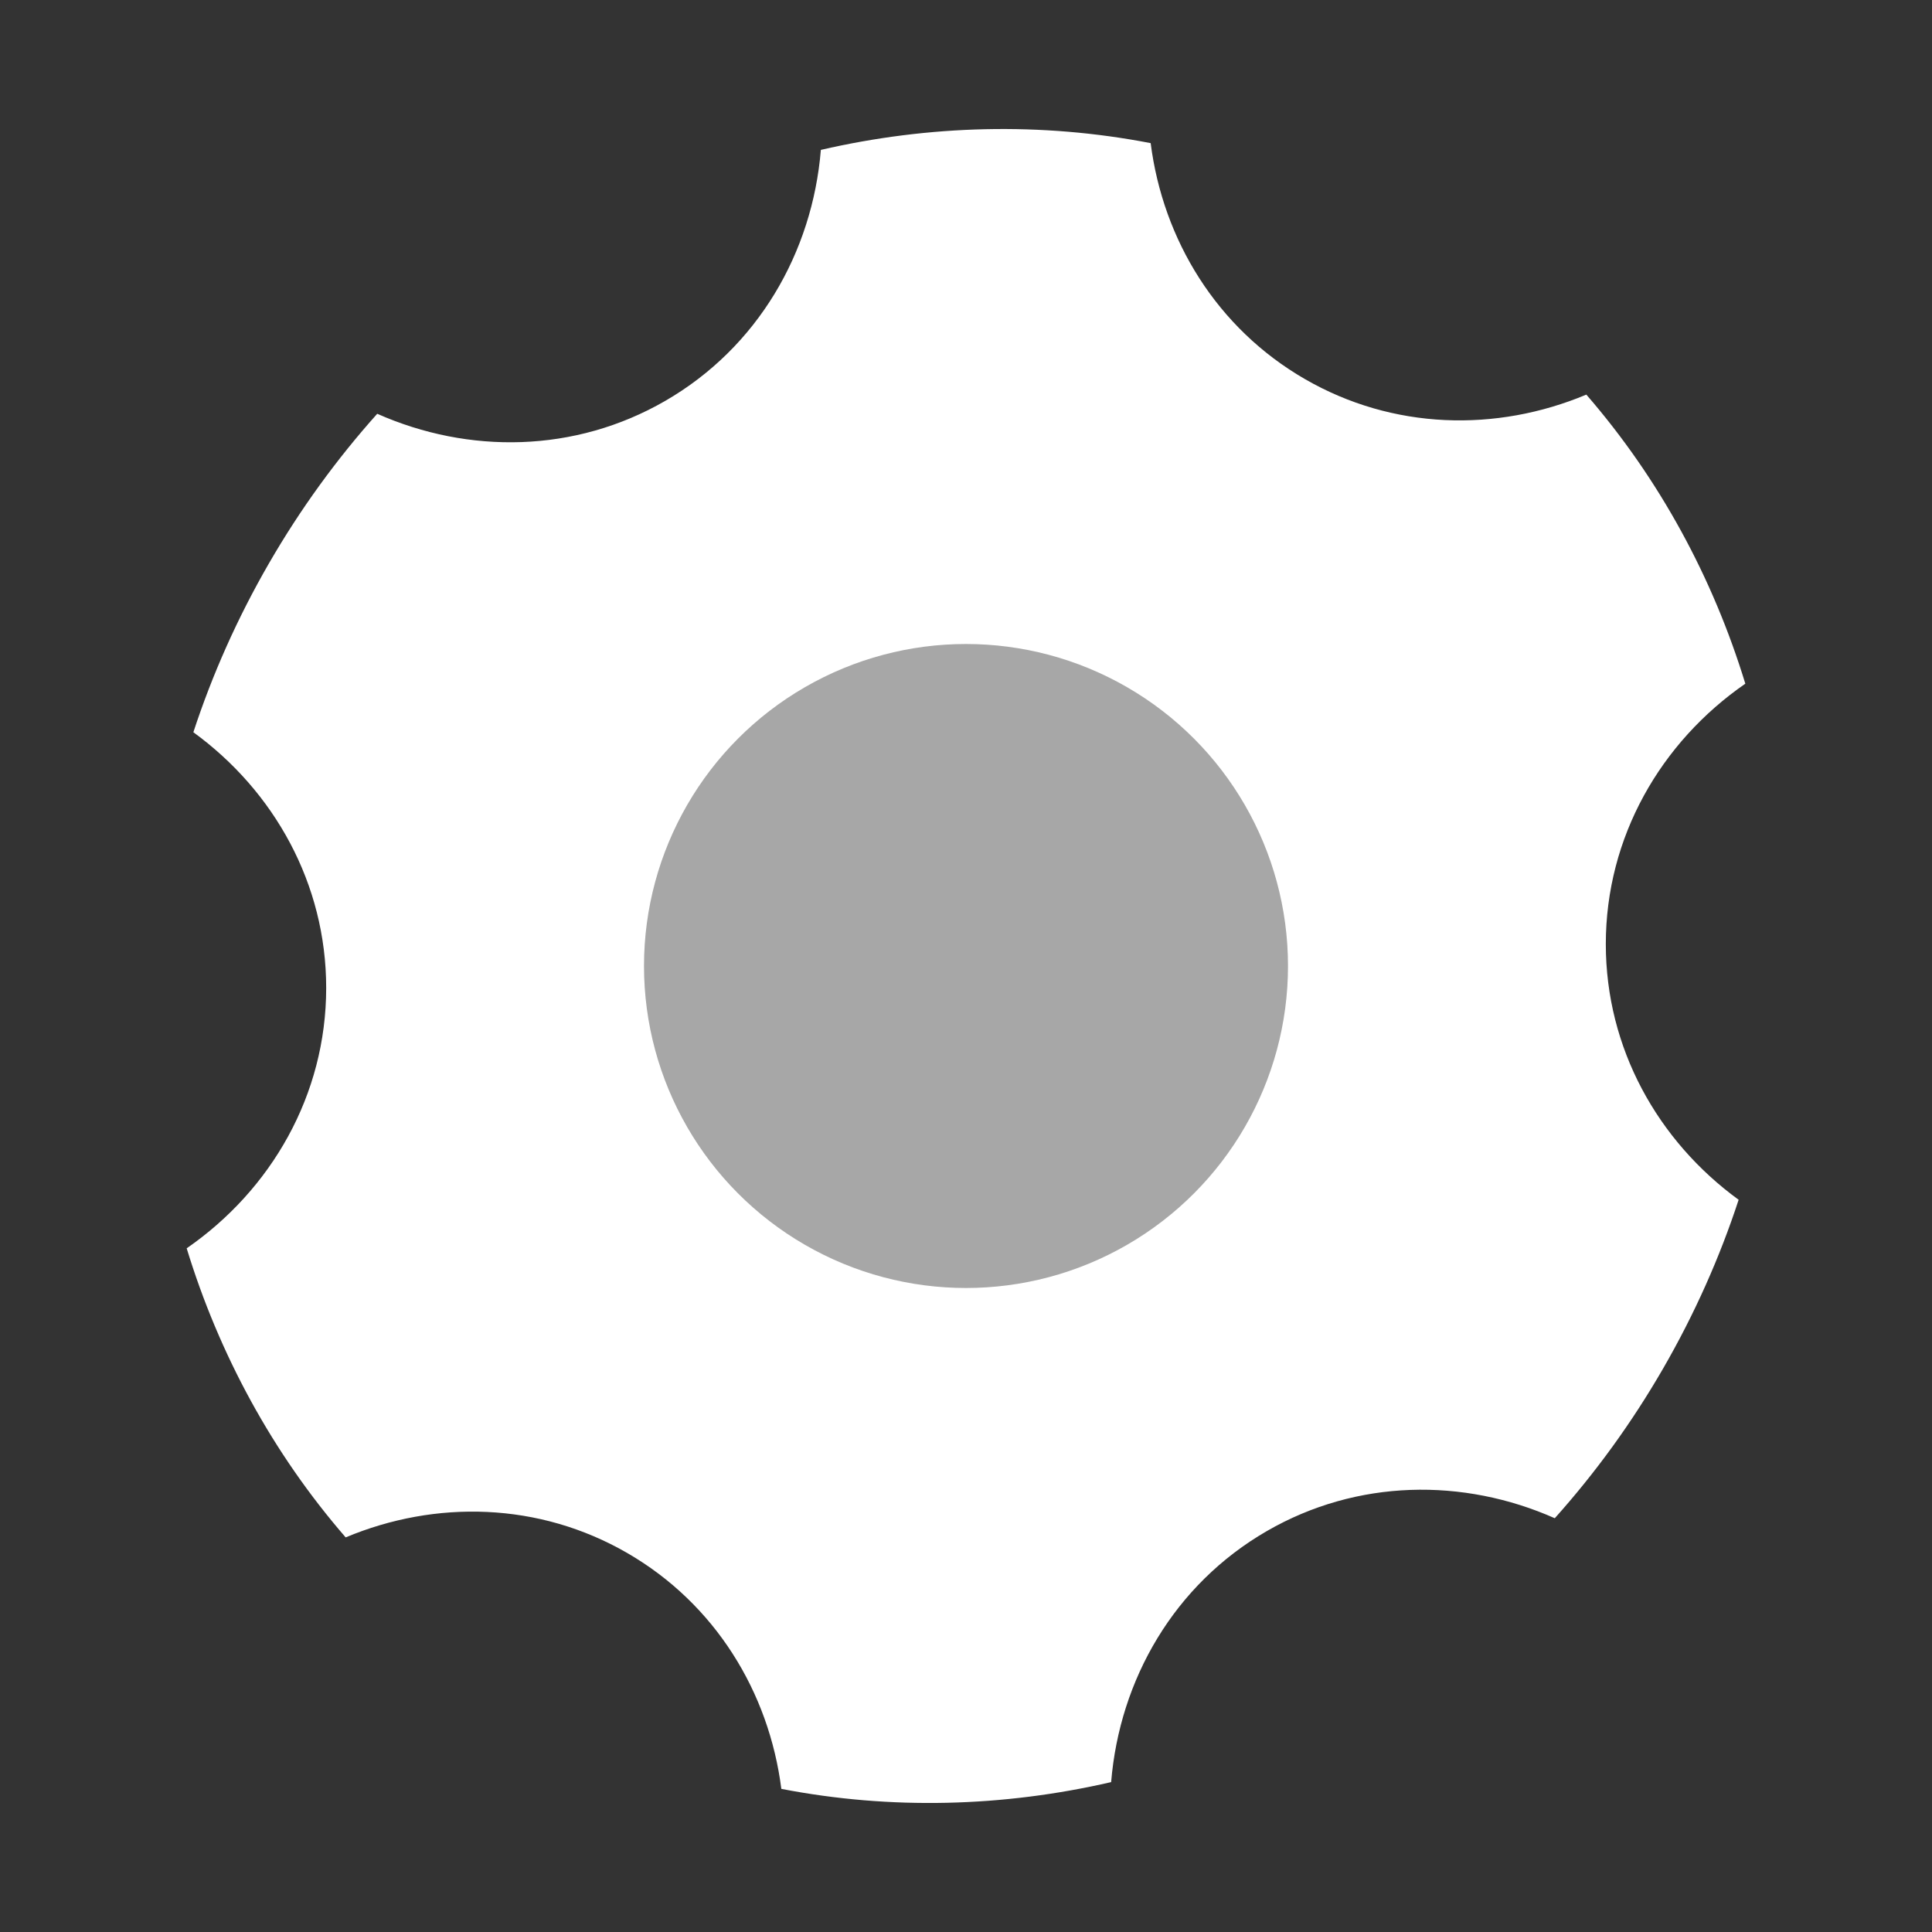 <?xml version="1.0" encoding="UTF-8"?>
<svg width="24px" height="24px" viewBox="0 0 24 24" version="1.1" xmlns="http://www.w3.org/2000/svg" xmlns:xlink="http://www.w3.org/1999/xlink">
    <rect x="0" y="0" width="24" height="24" fill="#333333" stroke="none"/>
    <!-- Generator: Sketch 51.2 (57519) - http://www.bohemiancoding.com/sketch -->
    <title>icon_24_setting</title>
    <desc>Created with Sketch.</desc>
    <defs></defs>
    <g id="Page-1" stroke="none" stroke-width="1" fill="none" fill-rule="evenodd">
        <g id="主界面-激活态" transform="translate(-752, -32)">
            <g id="bar_top" transform="translate(509, 18)">
                <g id="icon_24_setting" transform="translate(243, 14)">
                    <g id="Group-13" transform="translate(2, 1)">
                        <path d="M12.294,0.778 C12.447,1.979 13.115,3.077 14.21,3.709 C15.304,4.341 16.589,4.37 17.706,3.902 C18.613,4.948 19.278,6.175 19.681,7.493 C18.63,8.22 17.948,9.398 17.948,10.728 C17.948,12.022 18.594,13.173 19.598,13.904 C19.364,14.618 19.052,15.321 18.66,16 C18.268,16.679 17.815,17.3 17.314,17.86 C16.179,17.357 14.859,17.372 13.738,18.019 C12.586,18.684 11.908,19.864 11.803,21.138 C10.46,21.448 9.066,21.485 7.706,21.222 C7.553,20.021 6.885,18.923 5.79,18.291 C4.696,17.659 3.411,17.63 2.294,18.098 C1.387,17.052 0.722,15.825 0.319,14.507 C1.37,13.78 2.052,12.602 2.052,11.272 C2.052,9.978 1.406,8.827 0.402,8.096 C0.636,7.382 0.948,6.679 1.34,6 C1.732,5.321 2.185,4.7 2.686,4.14 C3.821,4.643 5.141,4.628 6.262,3.981 C7.414,3.316 8.092,2.136 8.197,0.862 C9.54,0.552 10.934,0.515 12.294,0.778 Z" id="Combined-Shape" fill="#FFFFFF"></path>
                        <circle id="Oval-10" fill="#A7A7A7" cx="10" cy="11" r="4"></circle>
                    </g>
                </g>
            </g>
        </g>
    </g>
</svg>